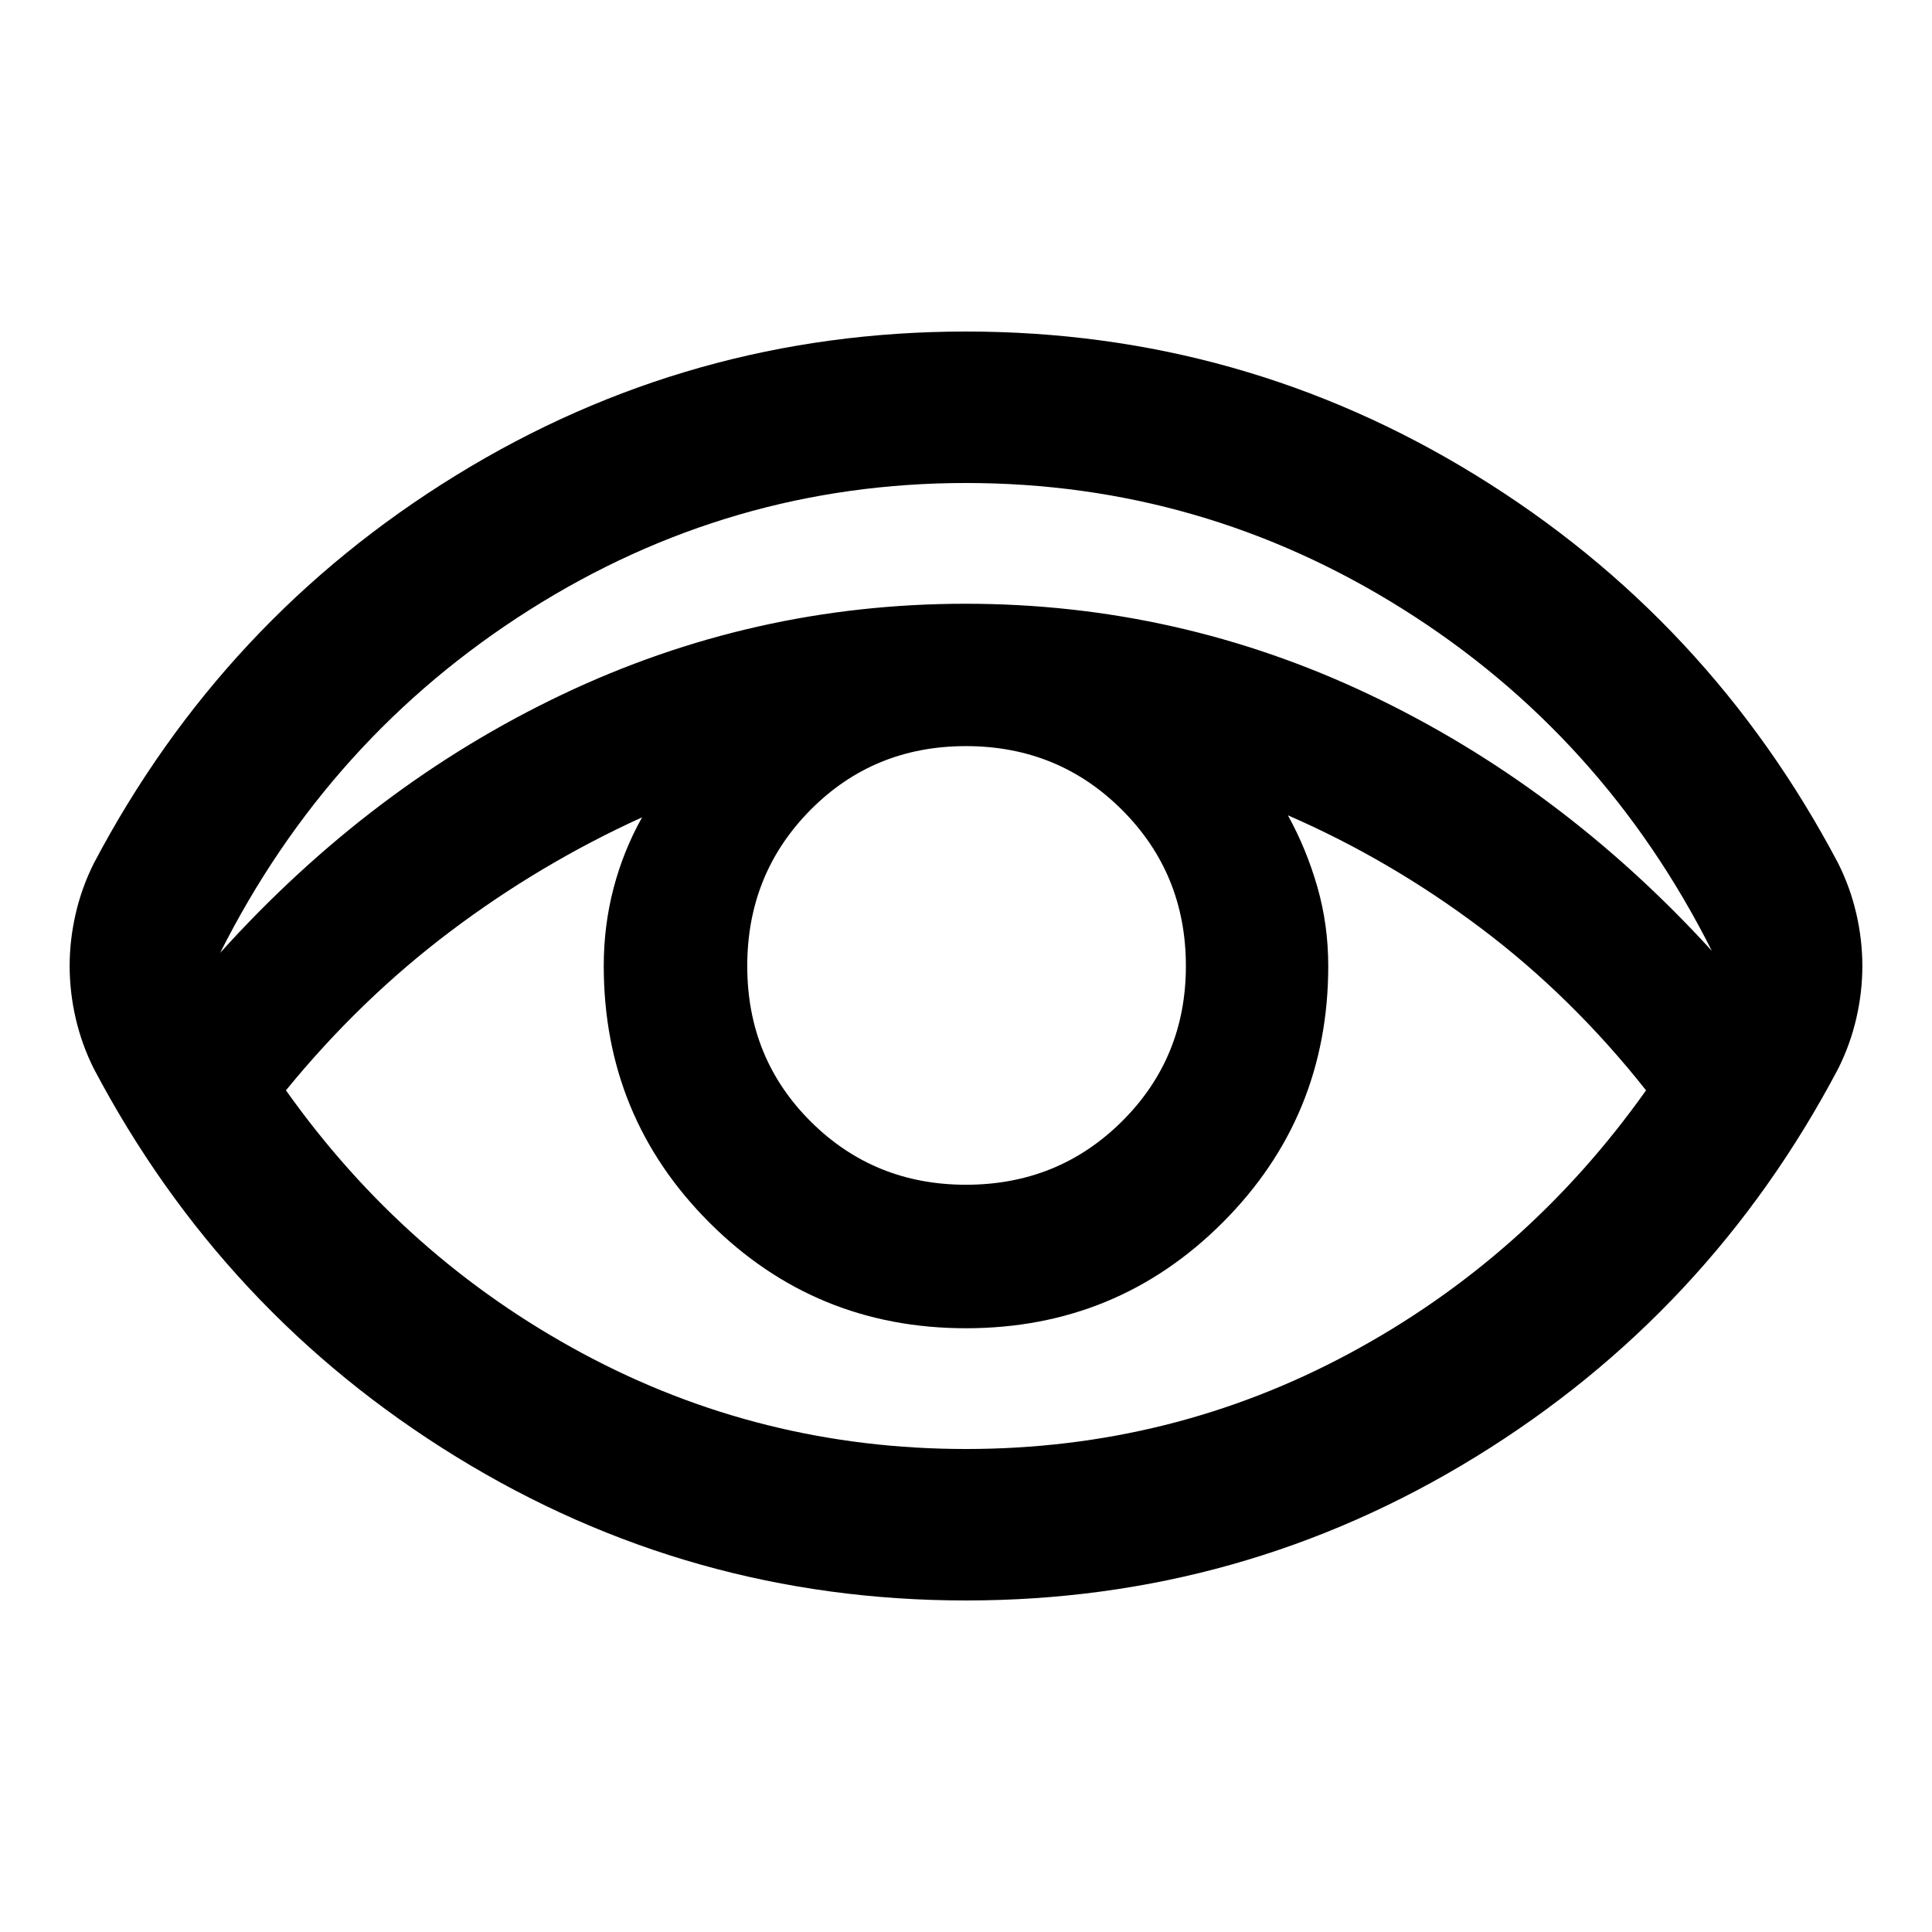 <svg xmlns="http://www.w3.org/2000/svg" height="48" viewBox="0 96 960 960" width="48"><path d="M480 891.262q-137.218 0-253.259-71.359Q110.699 748.543 46.608 627q-6-12-9-25t-3-26q0-13 3-26t9-25q64.091-121.544 180.133-192.903Q342.782 260.738 480 260.738t253.259 71.359Q849.301 403.456 913.392 525q6 12 9 25t3 26q0 13-3 26t-9 25q-64.091 121.543-180.133 192.903Q617.218 891.262 480 891.262ZM480 816q102.199 0 190.556-47.522 88.357-47.521 147.357-130.695-36.87-46.609-82.109-80.63-45.239-34.022-95.847-56.022 9.213 16.705 14.628 35.564Q660 555.553 660 576q0 75-52.5 127.5T480 756q-75 0-127.5-52.5T300 576q0-20.043 4.87-38.652 4.869-18.608 14.173-35.217-50.608 23-95.347 56.739t-81.609 78.913q59 83.174 147.357 130.695Q377.801 816 480 816Zm0-131.305q45.844 0 77.552-31.544Q589.26 621.607 589.26 576q0-45.844-31.715-77.552-31.715-31.708-77.569-31.708t-77.263 31.715q-31.408 31.715-31.408 77.569t31.544 77.263q31.544 31.408 77.151 31.408ZM109.391 569.478q75-83.174 169.87-128.326Q374.13 396 479.783 396q105.652 0 200.739 45.152t170.087 127.326q-54-107.304-153.653-169.891Q597.304 336 480 336q-117.304 0-216.956 63.087-99.653 63.087-153.653 170.391Z"/></svg>